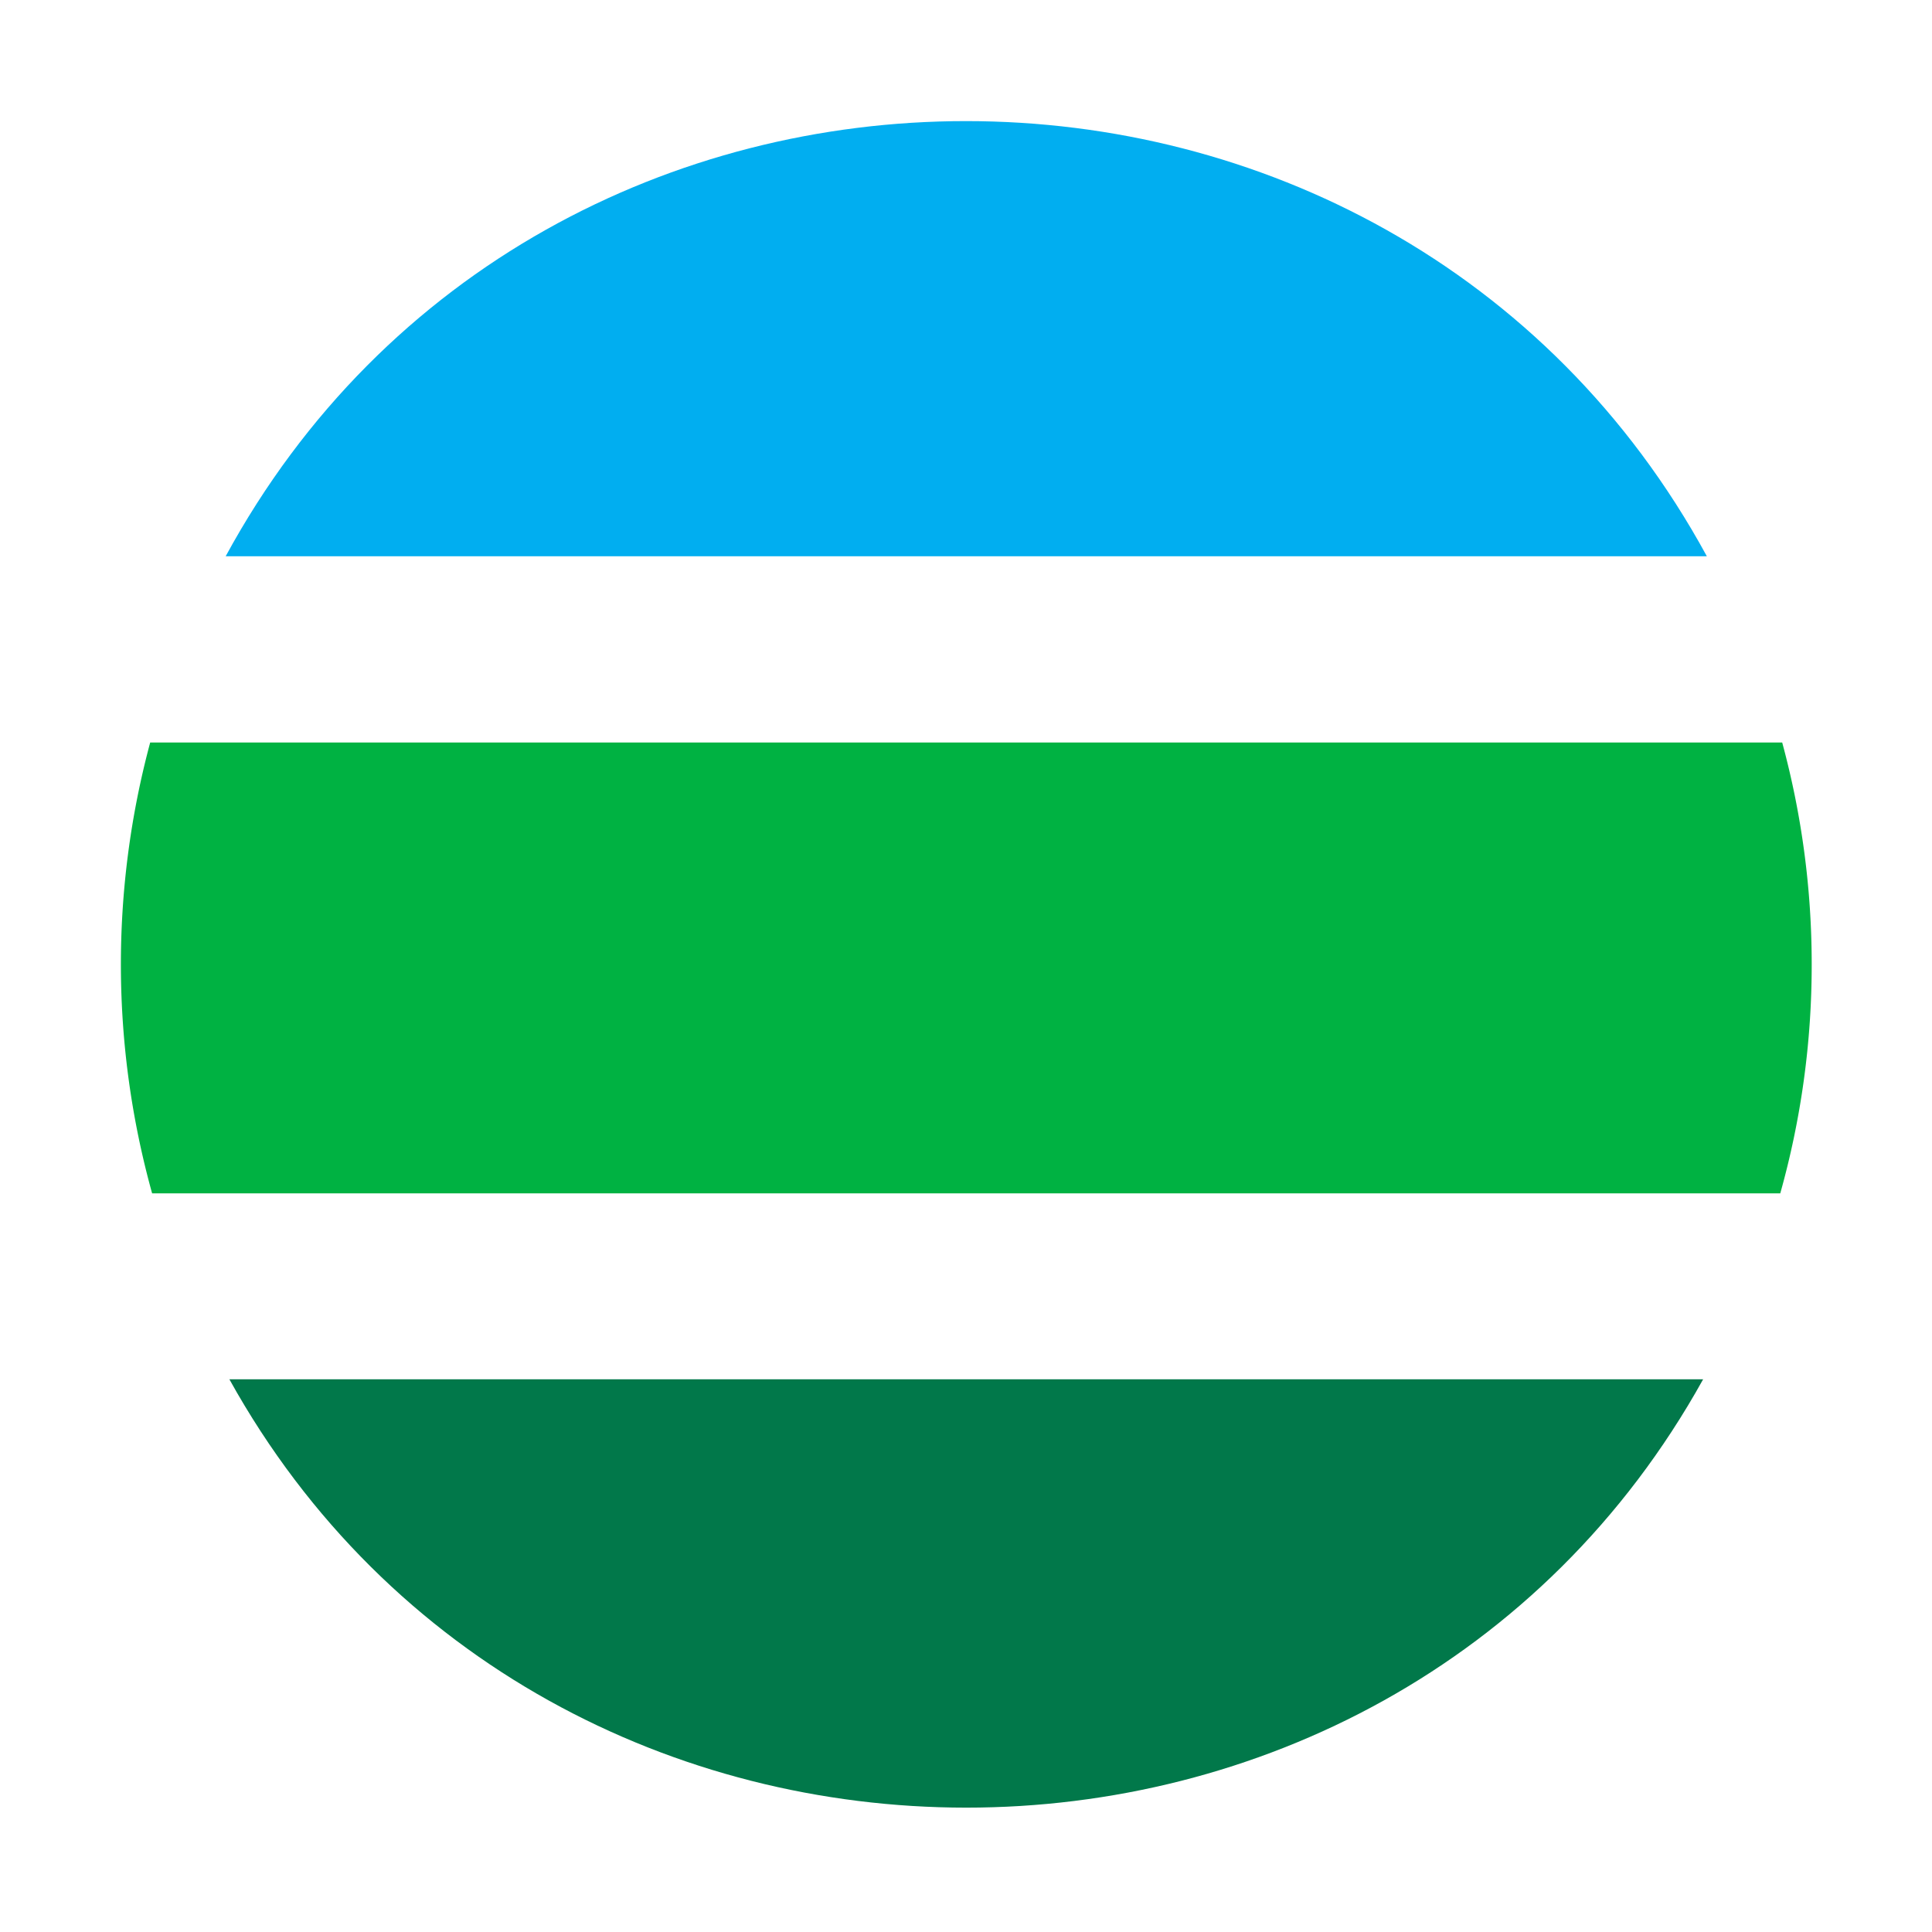 <svg id="logosandtypes_com" data-name="logosandtypes com" xmlns="http://www.w3.org/2000/svg" viewBox="0 0 150 150"><defs><style>.cls-1{fill:none;}.cls-2{fill:#01aef0;}.cls-3{fill:#01784a;}.cls-4{fill:#00b242;}</style></defs><path class="cls-1" d="M0,.2H150v150H0Z" transform="translate(0 -0.2)"/><path class="cls-2" d="M132.52,43.39h-115C42-1.67,108-1.65,132.52,43.39Z" transform="translate(0 -0.2)"/><path class="cls-3" d="M17.81,107.29H132.23C107.6,151.64,42.42,151.62,17.81,107.29Z" transform="translate(0 -0.2)"/><path class="cls-4" d="M140.66,75.07a65.58,65.58,0,0,1-2.44,17.78H11.81a66.38,66.38,0,0,1-.15-35H138.37A65.74,65.74,0,0,1,140.66,75.07Z" transform="translate(0 -0.2)"/></svg>